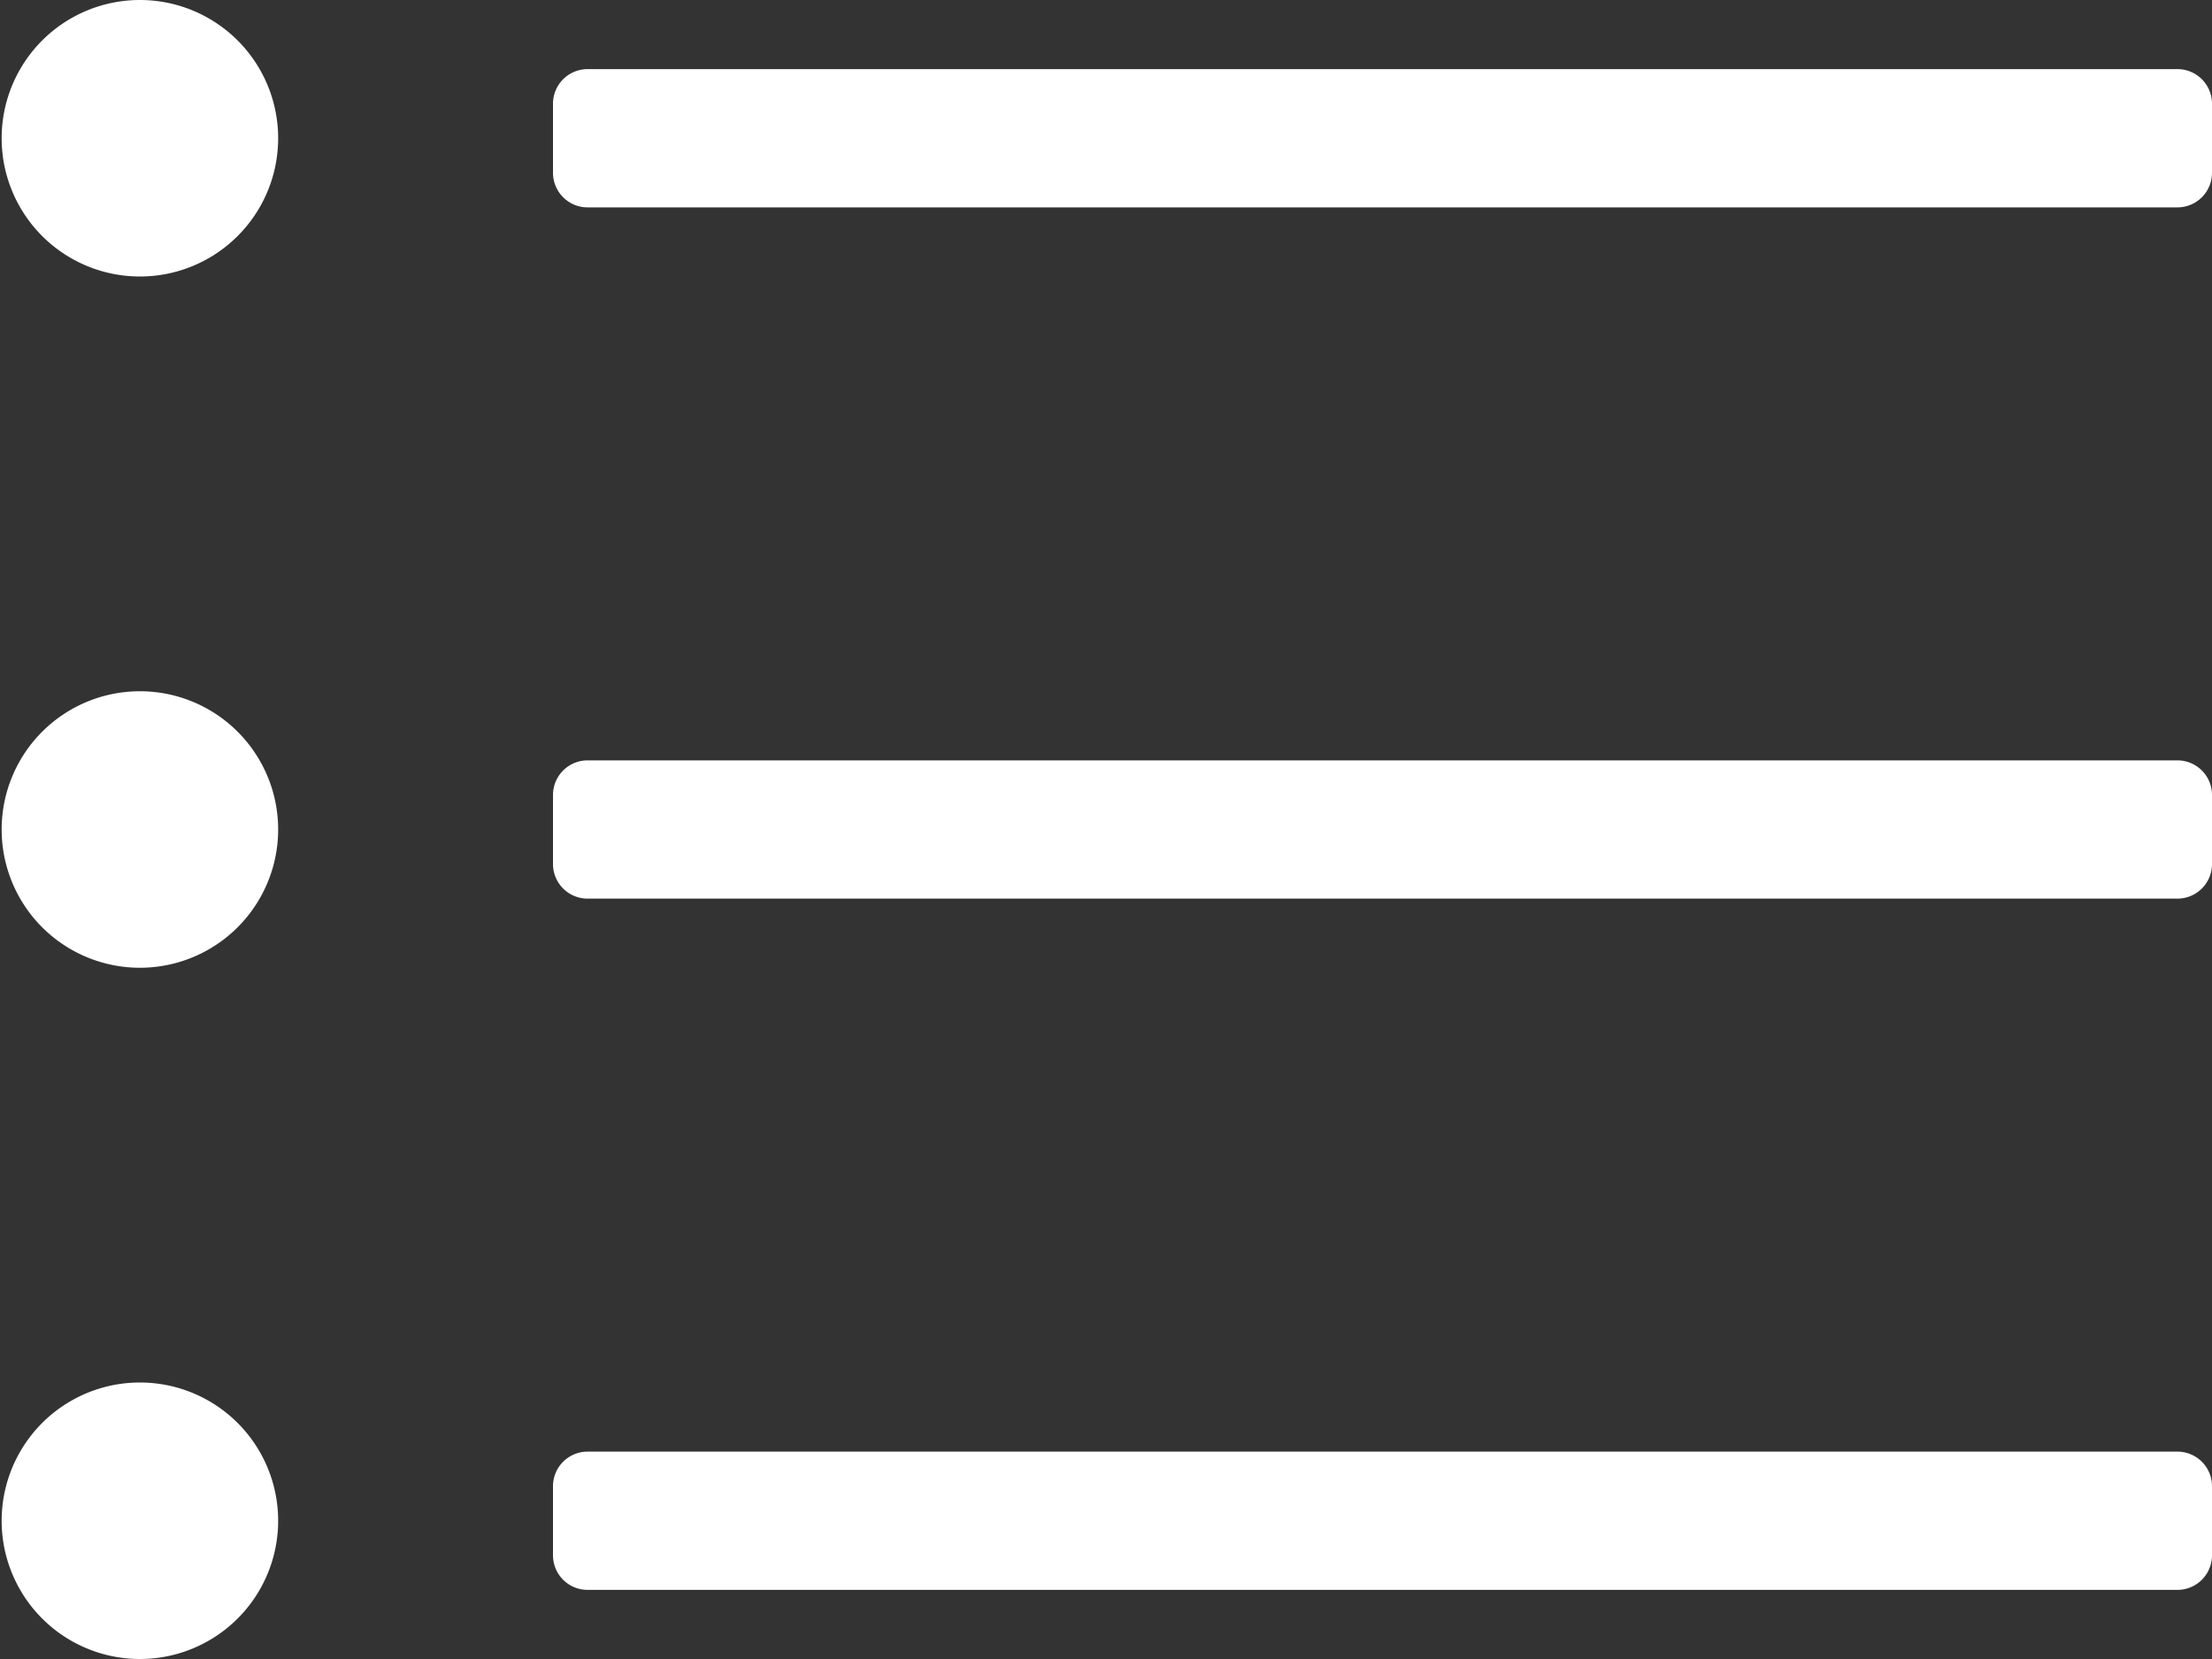 <svg xmlns="http://www.w3.org/2000/svg" width="16" height="12" viewBox="0 0 16 12"><rect x="0" y="0" width="16" height="12" fill="#333333" stroke="none"/><defs><style>.a{fill:#fff;}</style></defs><path class="a" d="M1.012,69a1,1,0,1,0,0,2,1,1,0,1,0,0-2Zm0-5a1,1,0,1,0,0,2,1,1,0,1,0,0-2Zm0,10a1,1,0,1,0,0,2,1,1,0,1,0,0-2ZM15.75,64.5H4.25a.25.25,0,0,0-.25.25v.5a.25.25,0,0,0,.25.25h11.5a.25.25,0,0,0,.25-.25v-.5A.25.25,0,0,0,15.75,64.5Zm0,5H4.25a.25.25,0,0,0-.25.25v.5a.25.25,0,0,0,.25.25h11.5a.25.25,0,0,0,.25-.25v-.5A.25.25,0,0,0,15.75,69.5Zm0,5H4.25a.25.25,0,0,0-.25.25v.5a.25.25,0,0,0,.25.25h11.5a.25.25,0,0,0,.25-.25v-.5A.25.25,0,0,0,15.75,74.5Z" transform="translate(0 -64)"/></svg>